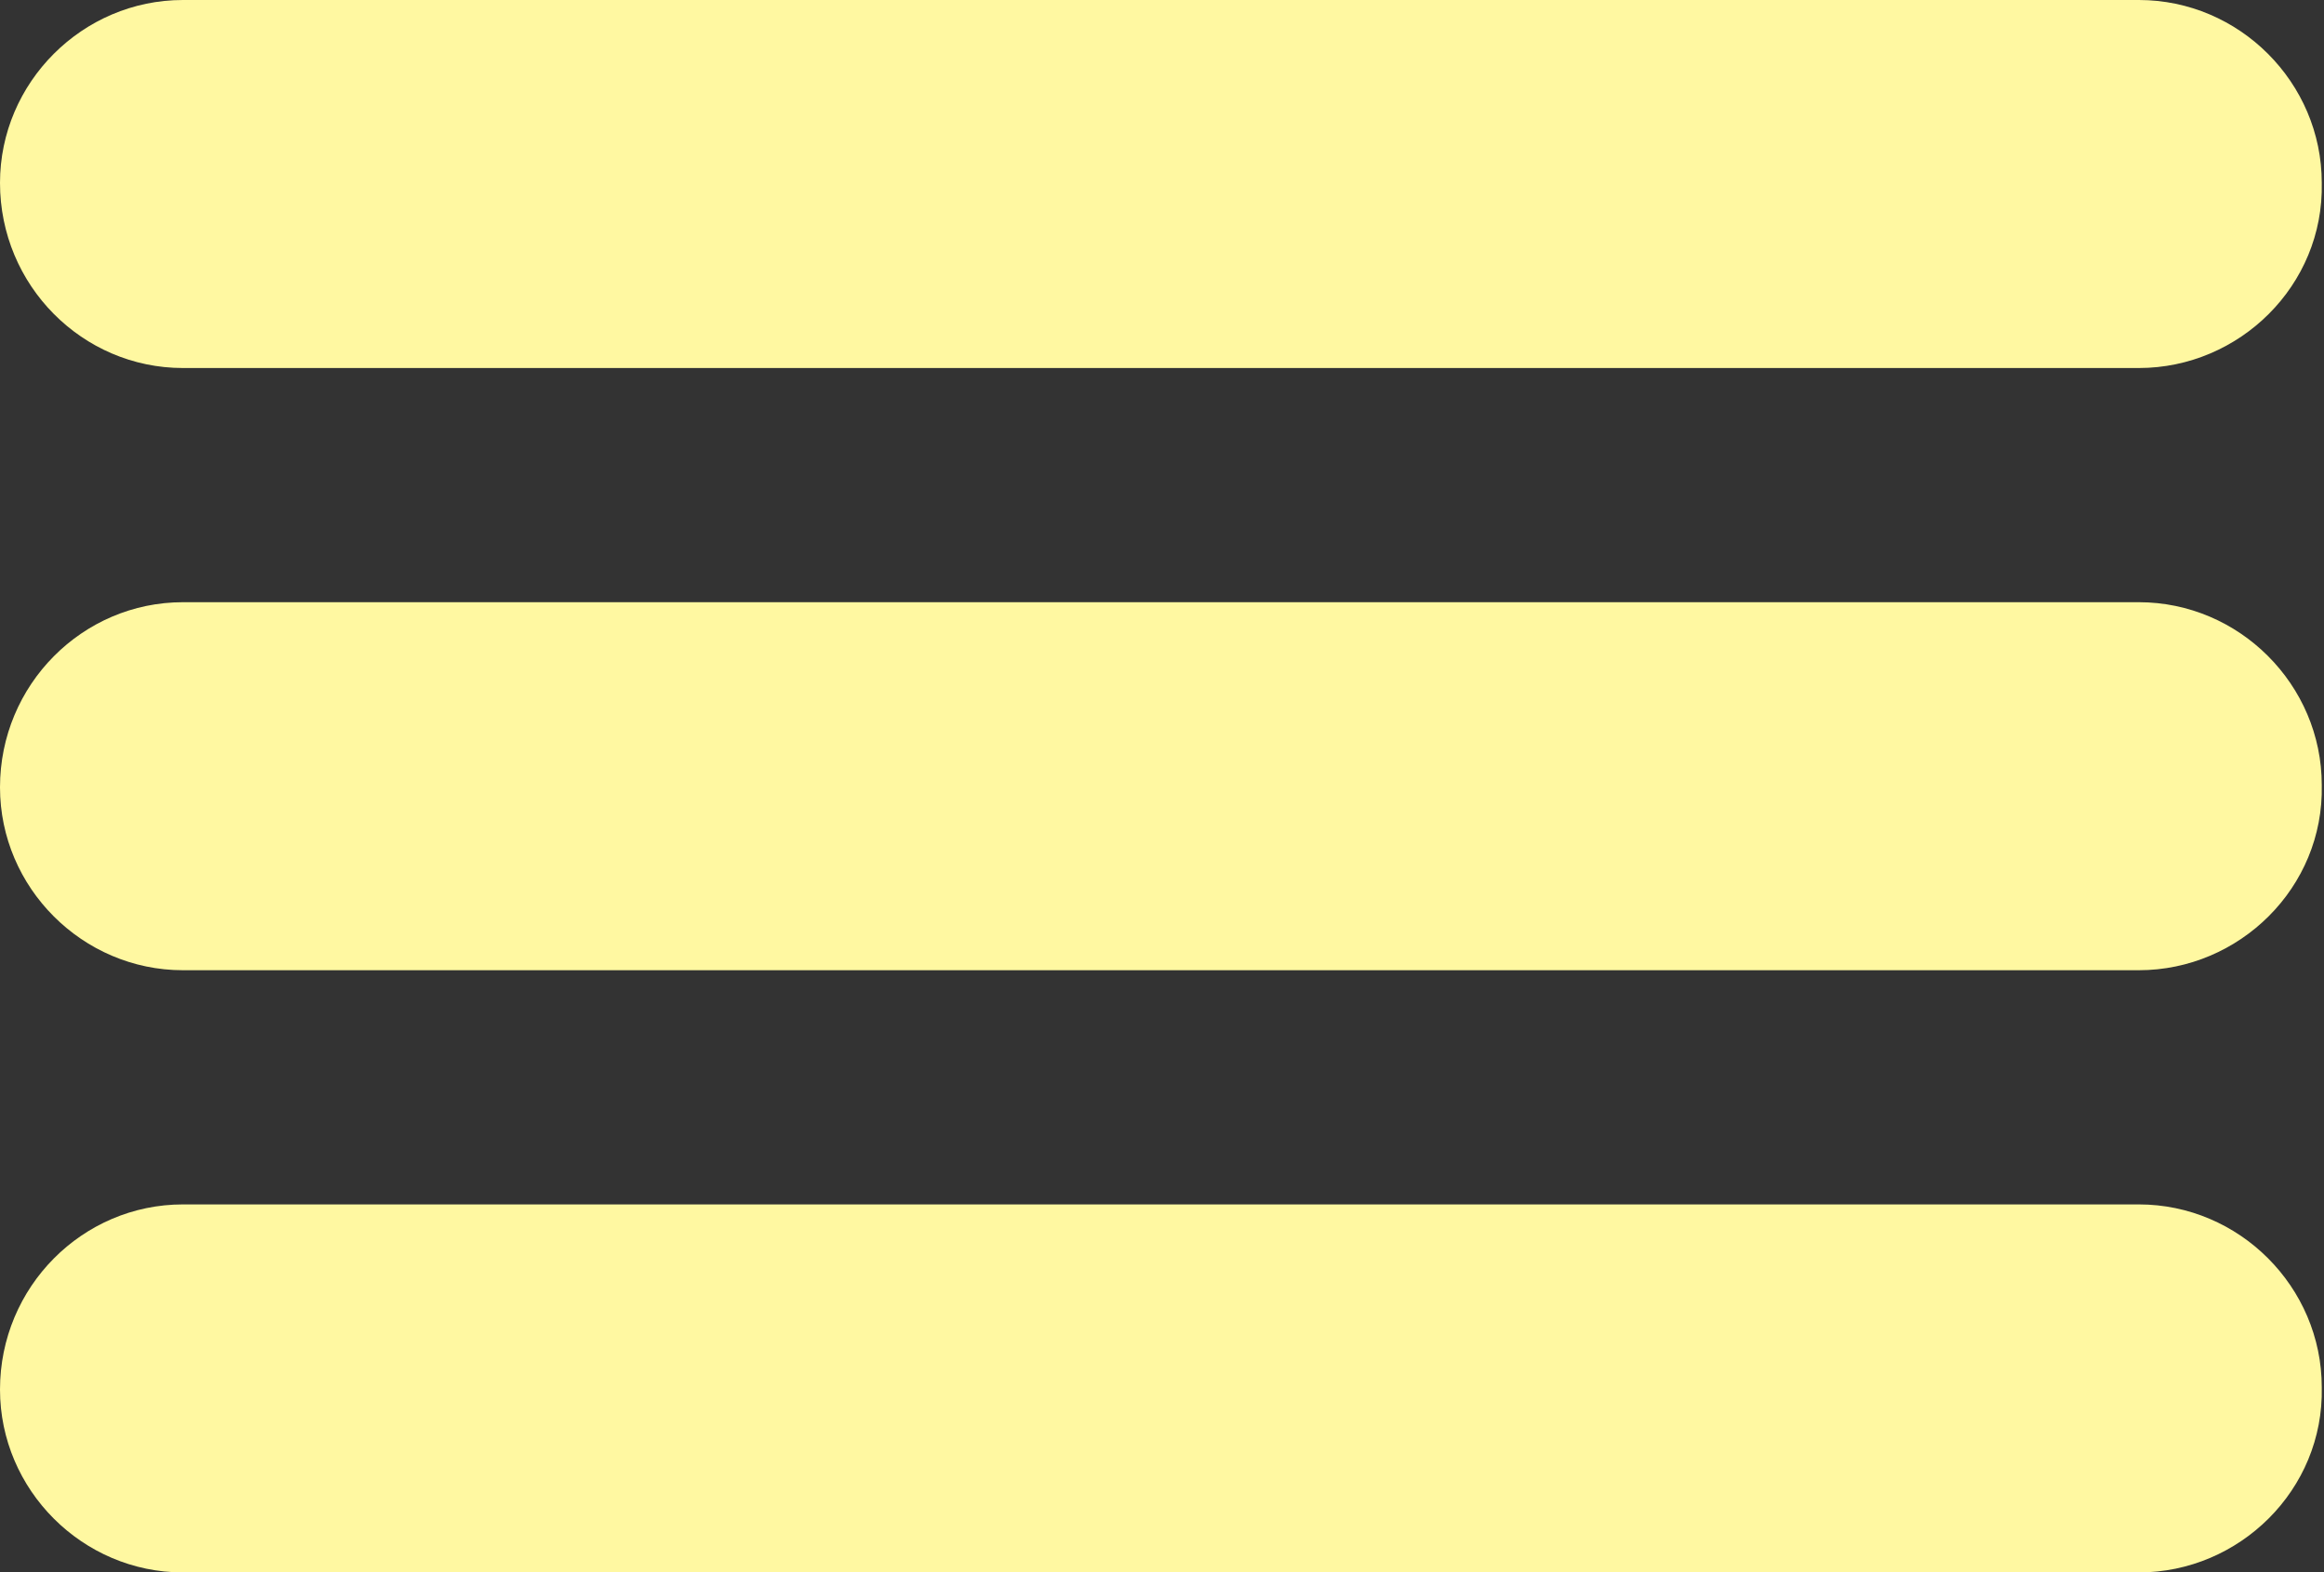 <?xml version="1.0" encoding="utf-8"?>
<!-- Generator: Adobe Illustrator 18.1.0, SVG Export Plug-In . SVG Version: 6.00 Build 0)  -->
<svg version="1.1" id="Layer_1" xmlns="http://www.w3.org/2000/svg" xmlns:xlink="http://www.w3.org/1999/xlink" x="0px" y="0px"
	 viewBox="0 0 104.2 70.5" style="enable-background:new 0 0 104.2 70.5;" xml:space="preserve">
<rect x="0" y="0" width="104.2" height="70.5" fill="#333333" stroke="none"/>
<style type="text/css">
	.st0{fill:#FFF8A1;}
</style>
<g>
	<path class="st0" d="M95.9,16.5H8.2C3.7,16.5,0,12.8,0,8.2v0C0,3.7,3.7,0,8.2,0l87.7,0c4.5,0,8.2,3.7,8.2,8.2v0
		C104.2,12.8,100.4,16.5,95.9,16.5z"/>
	<path class="st0" d="M95.9,43.5H8.2c-4.5,0-8.2-3.7-8.2-8.2v0C0,30.7,3.7,27,8.2,27h87.7c4.5,0,8.2,3.7,8.2,8.2v0
		C104.2,39.8,100.4,43.5,95.9,43.5z"/>
	<path class="st0" d="M95.9,70.5H8.2c-4.5,0-8.2-3.7-8.2-8.2v0C0,57.7,3.7,54,8.2,54h87.7c4.5,0,8.2,3.7,8.2,8.2v0
		C104.2,66.8,100.4,70.5,95.9,70.5z"/>
</g>
<g>
</g>
<g>
</g>
<g>
</g>
<g>
</g>
<g>
</g>
<g>
</g>
</svg>
